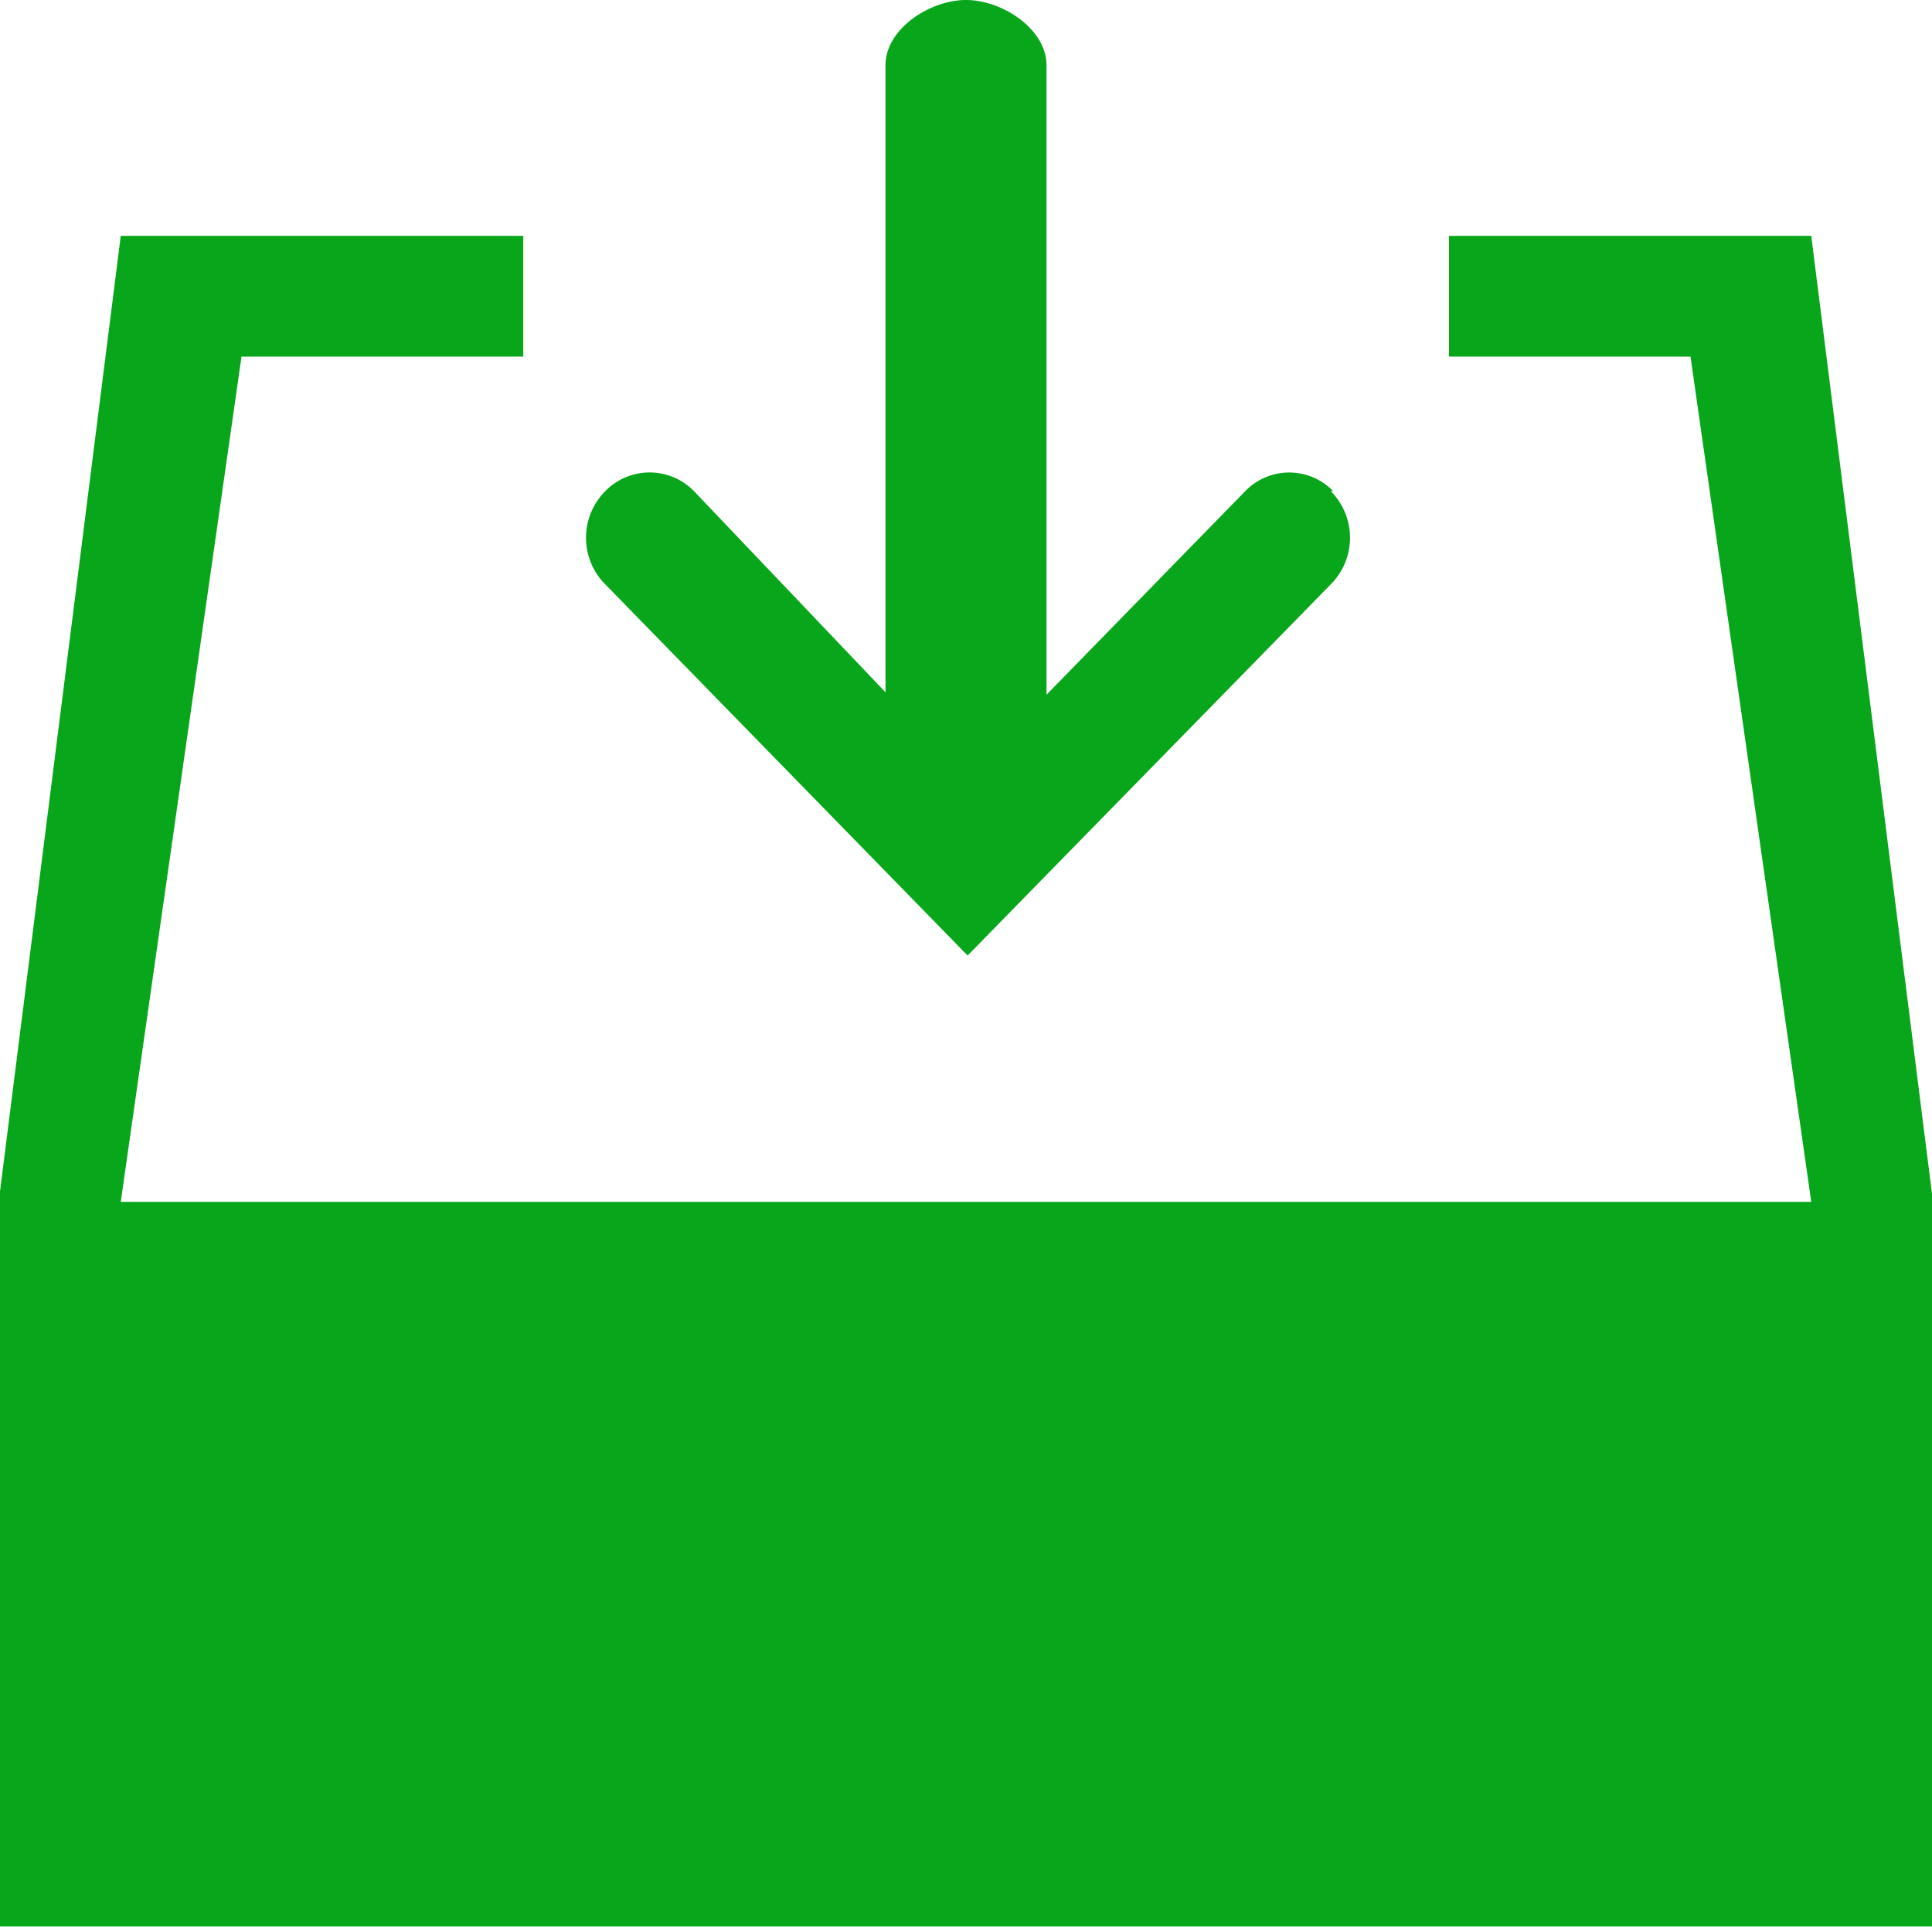 <svg id="screens" xmlns="http://www.w3.org/2000/svg" viewBox="0 0 24 24"><defs><style>.cls-1{fill:#08a61a;}</style></defs><title>new_transactions24</title><polygon class="cls-1" points="22.5 2.93 21 2.93 18 2.93 18 4.43 21 4.43 22.5 14.93 1.5 14.93 3 4.43 6.5 4.43 6.5 2.93 1.5 2.93 1.5 2.93 0 14.8 0 23.93 24 23.93 24 14.83 22.5 2.93"/><path class="cls-1" d="M16.56,6.1a.76.76,0,0,0-1.09,0L13,8.63V.81C13,.36,12.45,0,12,0s-1,.36-1,.81V8.6L8.62,6.1a.77.77,0,0,0-1.1,0,.82.82,0,0,0,0,1.16l4.5,4.61,4.51-4.61a.82.82,0,0,0,0-1.16"/></svg>